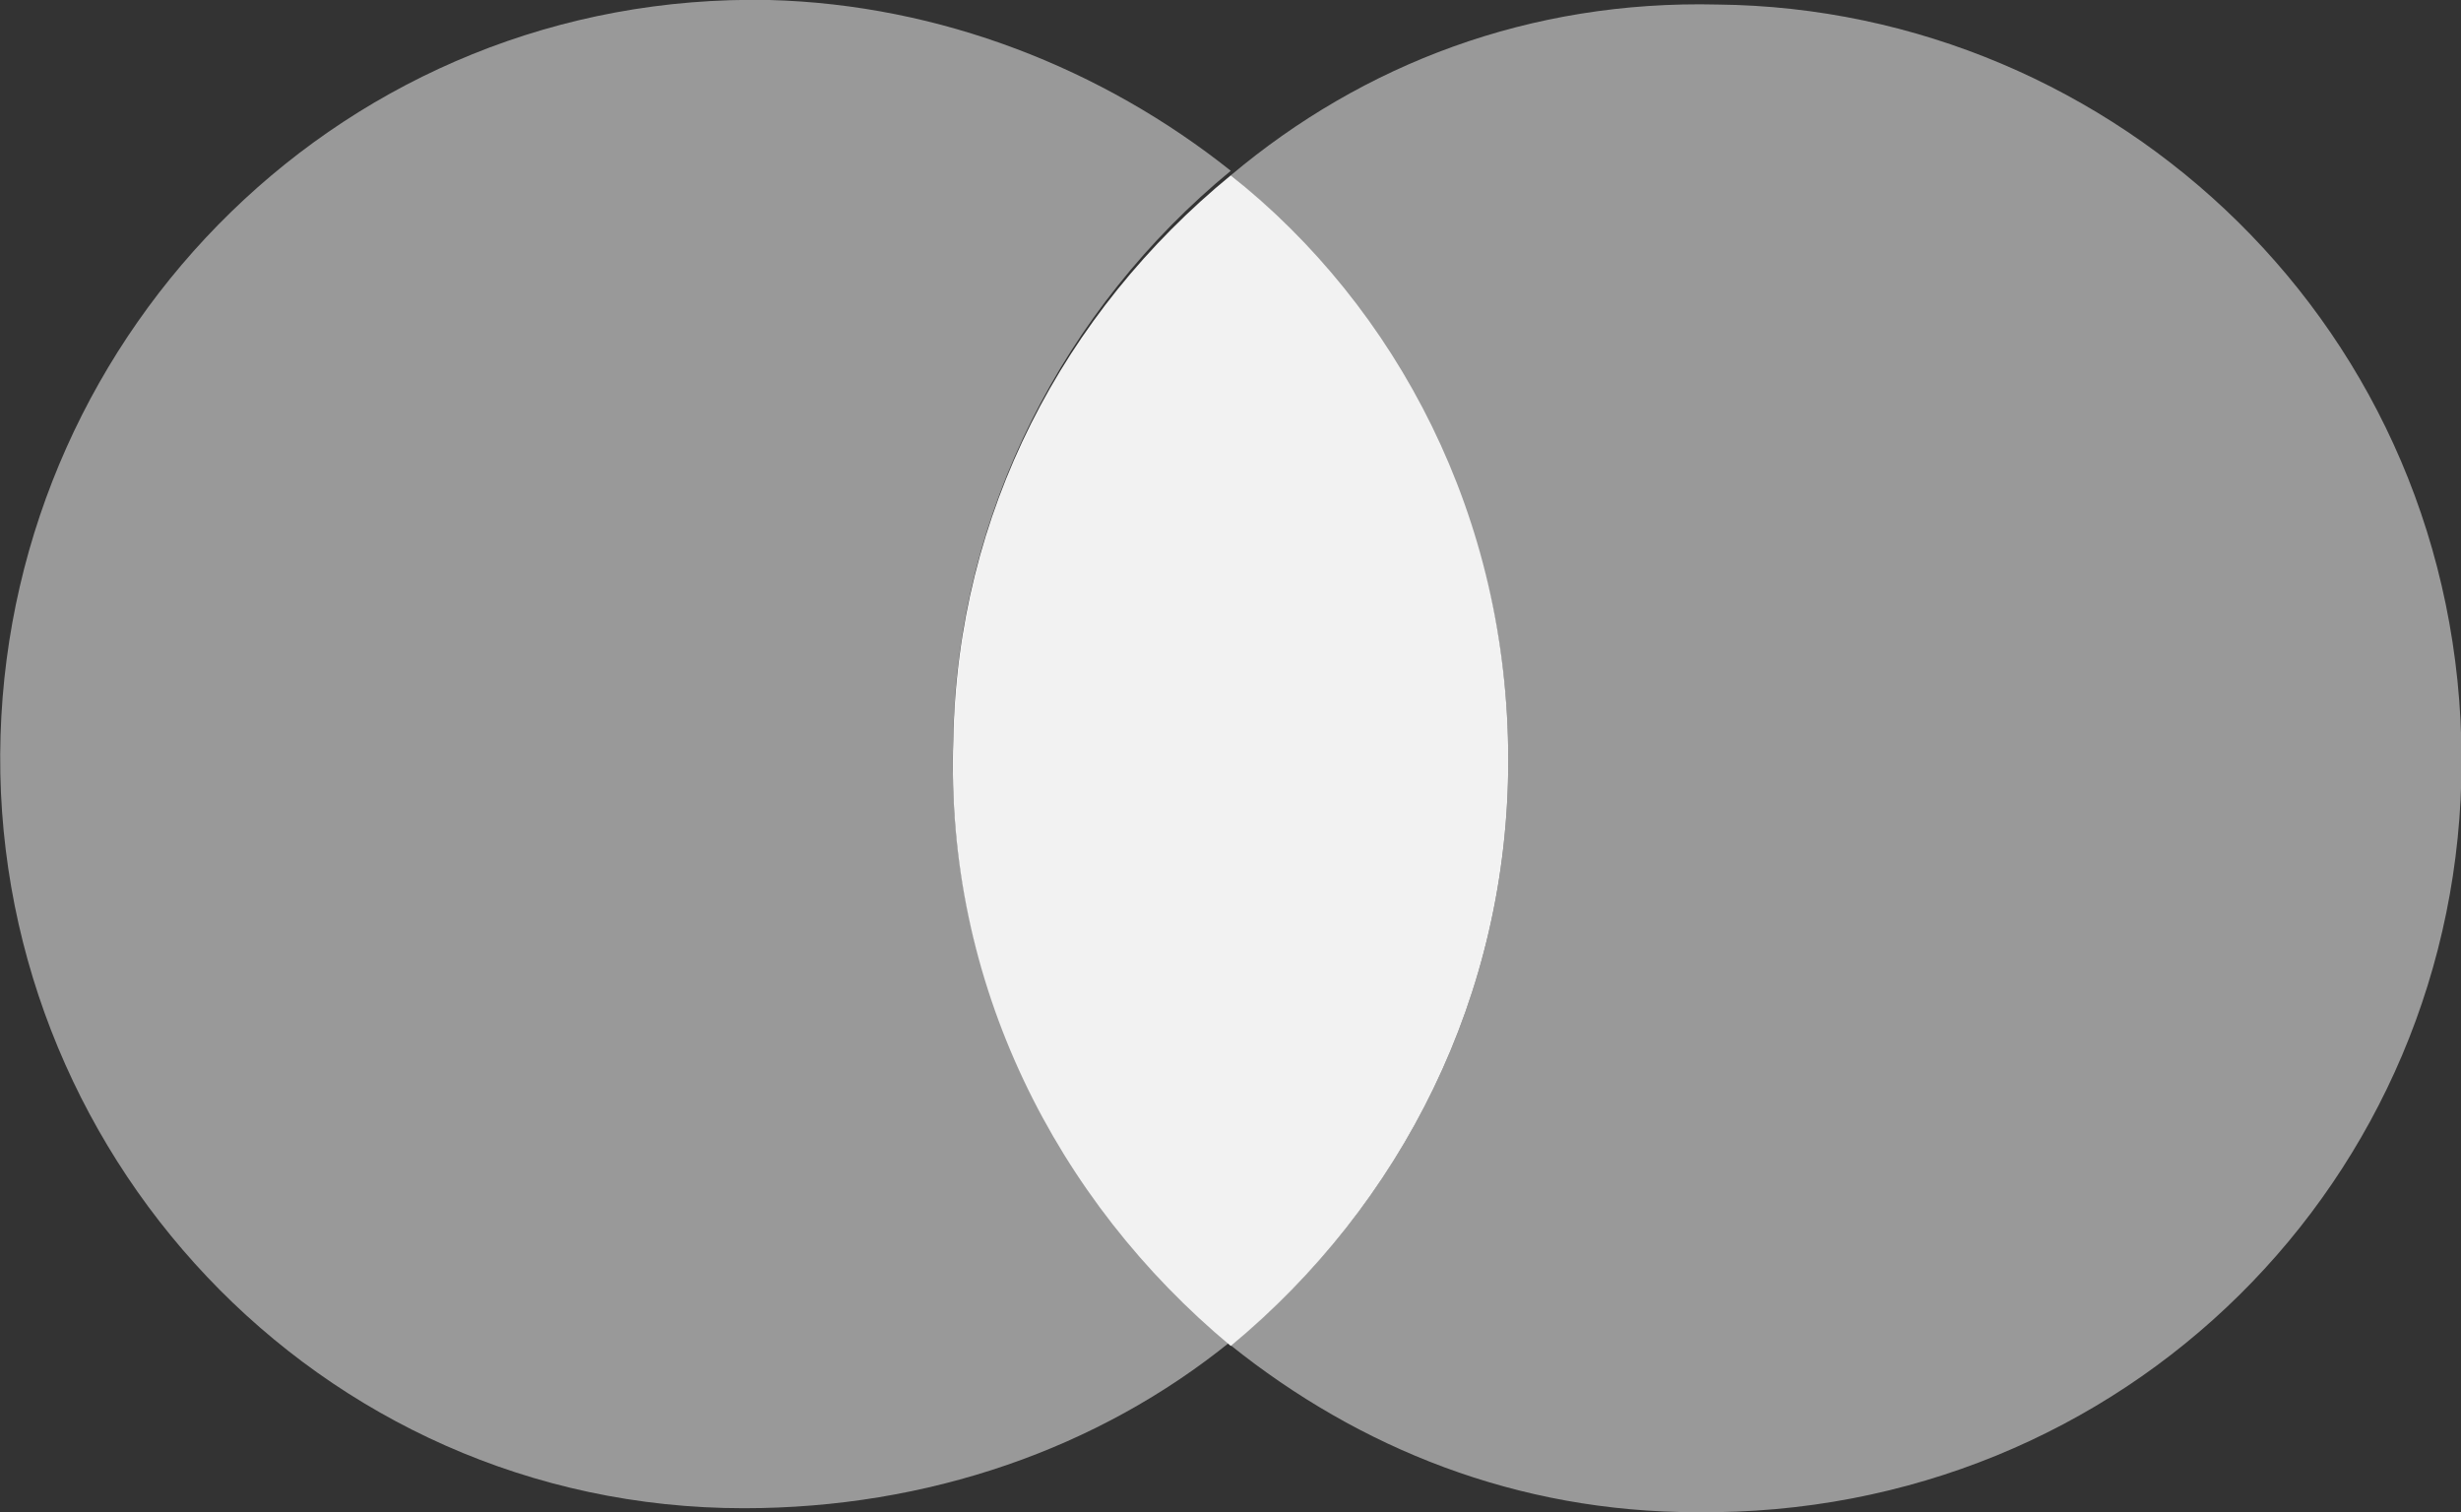 <?xml version="1.0" encoding="utf-8"?>
<!-- Generator: Adobe Illustrator 23.0.1, SVG Export Plug-In . SVG Version: 6.00 Build 0)  -->
<svg version="1.1" id="Capa_1" xmlns="http://www.w3.org/2000/svg" xmlns:xlink="http://www.w3.org/1999/xlink" x="0px" y="0px"
	 viewBox="0 0 433.7 266.5" style="enable-background:new 0 0 433.7 266.5;" xml:space="preserve">
<rect x="0" y="0" width="433.7" height="266.5" fill="#333333" stroke="none"/>
<style type="text/css">
	.st0{opacity:0.5;fill:#FFFFFF;}
	.st1{fill:#F2F2F2;}
</style>
<g>
	<g>
		<path class="st0" d="M168,129.5c0.8-39.1,19.6-75.3,48.9-99.4C194.3,12.1,165.7,0.8,135.6,0C61-1.5,2.3,58,0.1,129.5
			c-2.3,73,55.7,136.3,131,136.3c32.4,0,62.5-10.5,85.8-29.4C186,211.6,166.4,172.4,168,129.5z"/>
		<path class="st0" d="M302.7,0.8c-33.1-0.8-62.5,10.5-85.8,30.1c29.4,24.1,48.9,61,48.9,103.1c0,41.4-18.8,78.3-48.9,103.1
			c22.6,18.1,50.4,29.4,82.1,29.4c75.3,0.8,134.8-58.7,134.8-132.5C433.7,58,372.7,1.5,302.7,0.8z"/>
		<path class="st1" d="M265.8,134c0-42.9-19.6-79.8-48.9-103.1C187.5,55,168.7,90.4,168,130.3c-1.5,42.9,18.1,81.3,48.9,106.9
			C247,212.3,265.8,175.4,265.8,134z"/>
	</g>
</g>
</svg>
